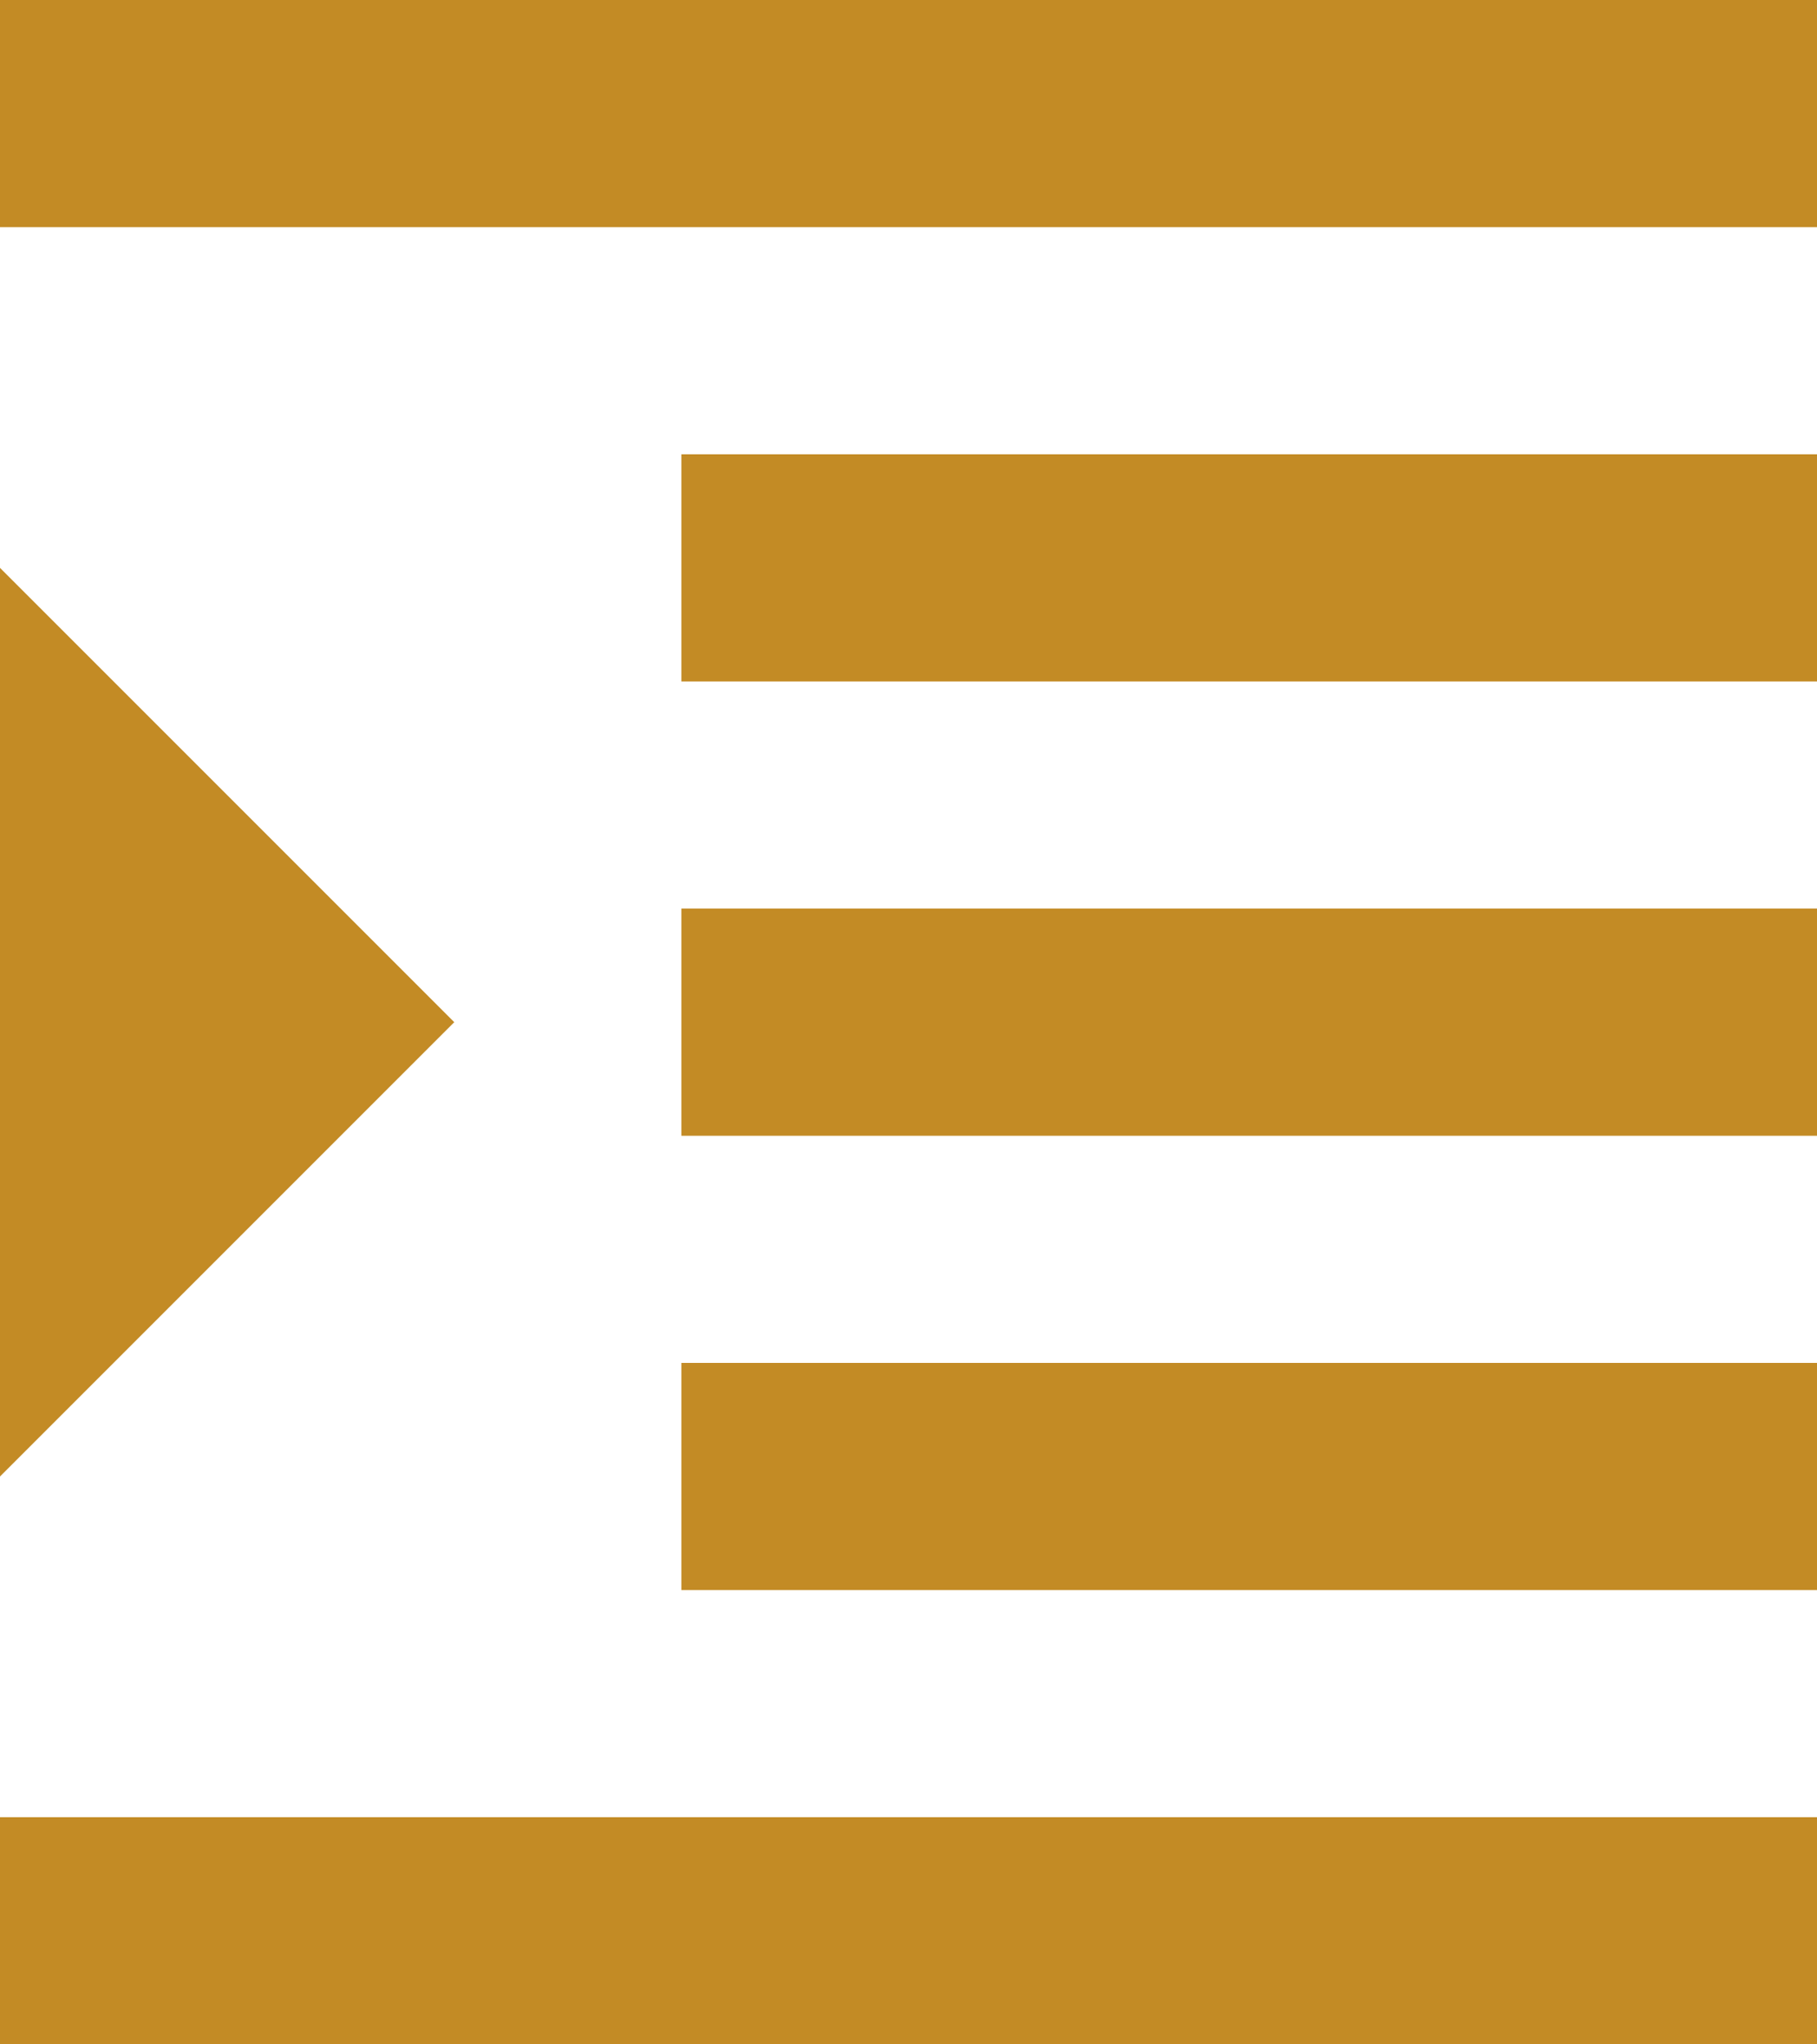<svg width="16" height="18" viewBox="0 0 16 18" fill="none" xmlns="http://www.w3.org/2000/svg">
<path d="M6 12H16V14H6V12ZM0 16H16V18H0V16ZM6 8H16V10H6V8ZM6 4H16V6H6V4ZM0 0H16V2H0V0ZM0 5V13L4 9L0 5Z" fill="#C38B25"/>
</svg>
